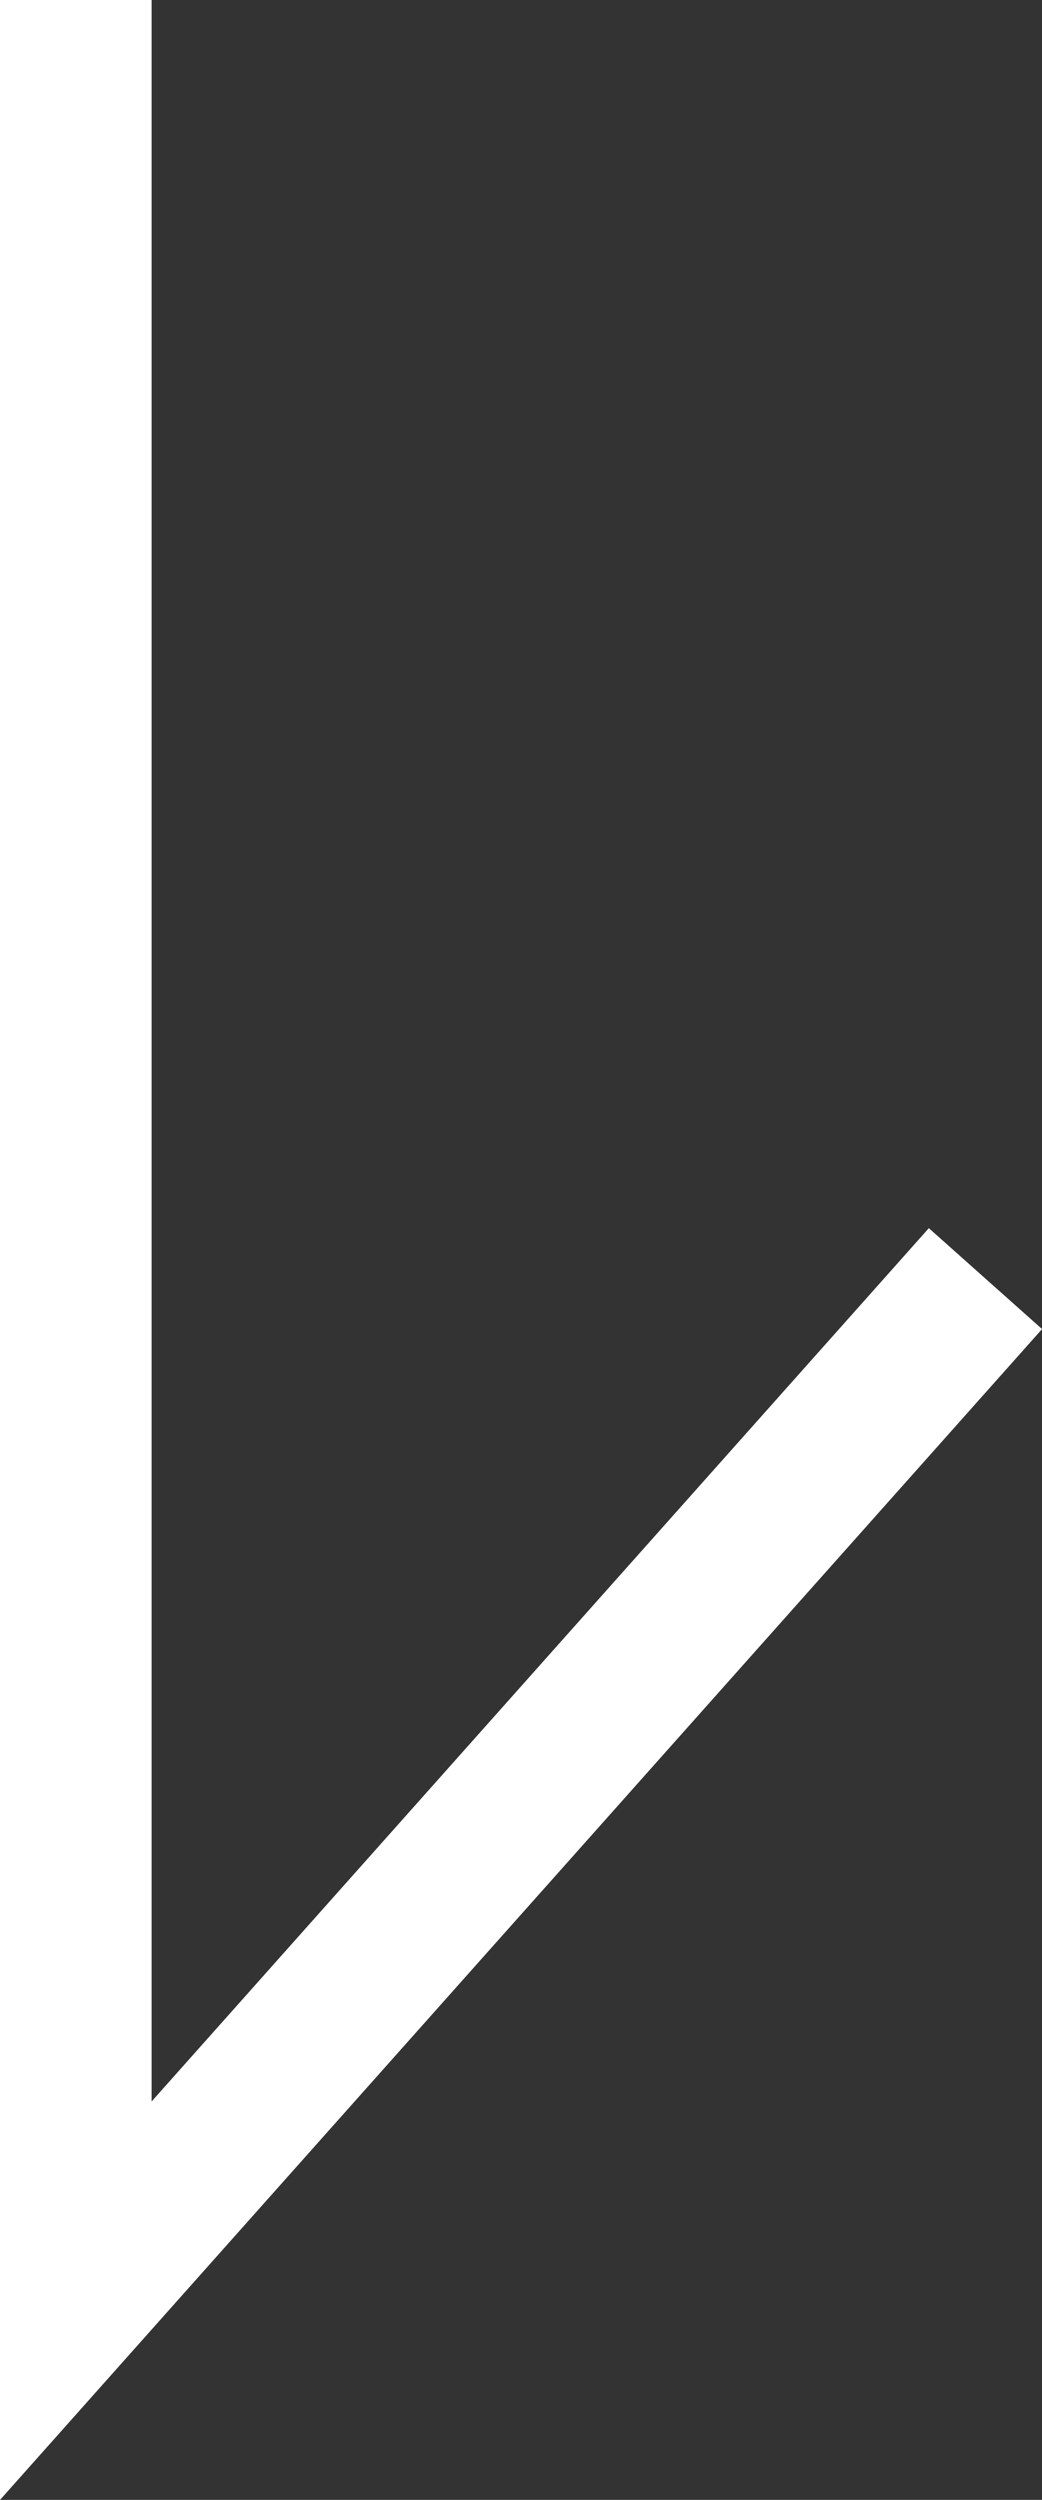 <svg xmlns="http://www.w3.org/2000/svg" width="6.873" height="16.478" viewBox="0 0 6.873 16.478">
  <rect x="0" y="0" width="6.873" height="16.478" fill="#333333" stroke="none"/>
  <path d="M0,6H15.165L8.428,0" transform="translate(6.5) rotate(90)" fill="none" stroke="#fff" stroke-width="1"/>
</svg>